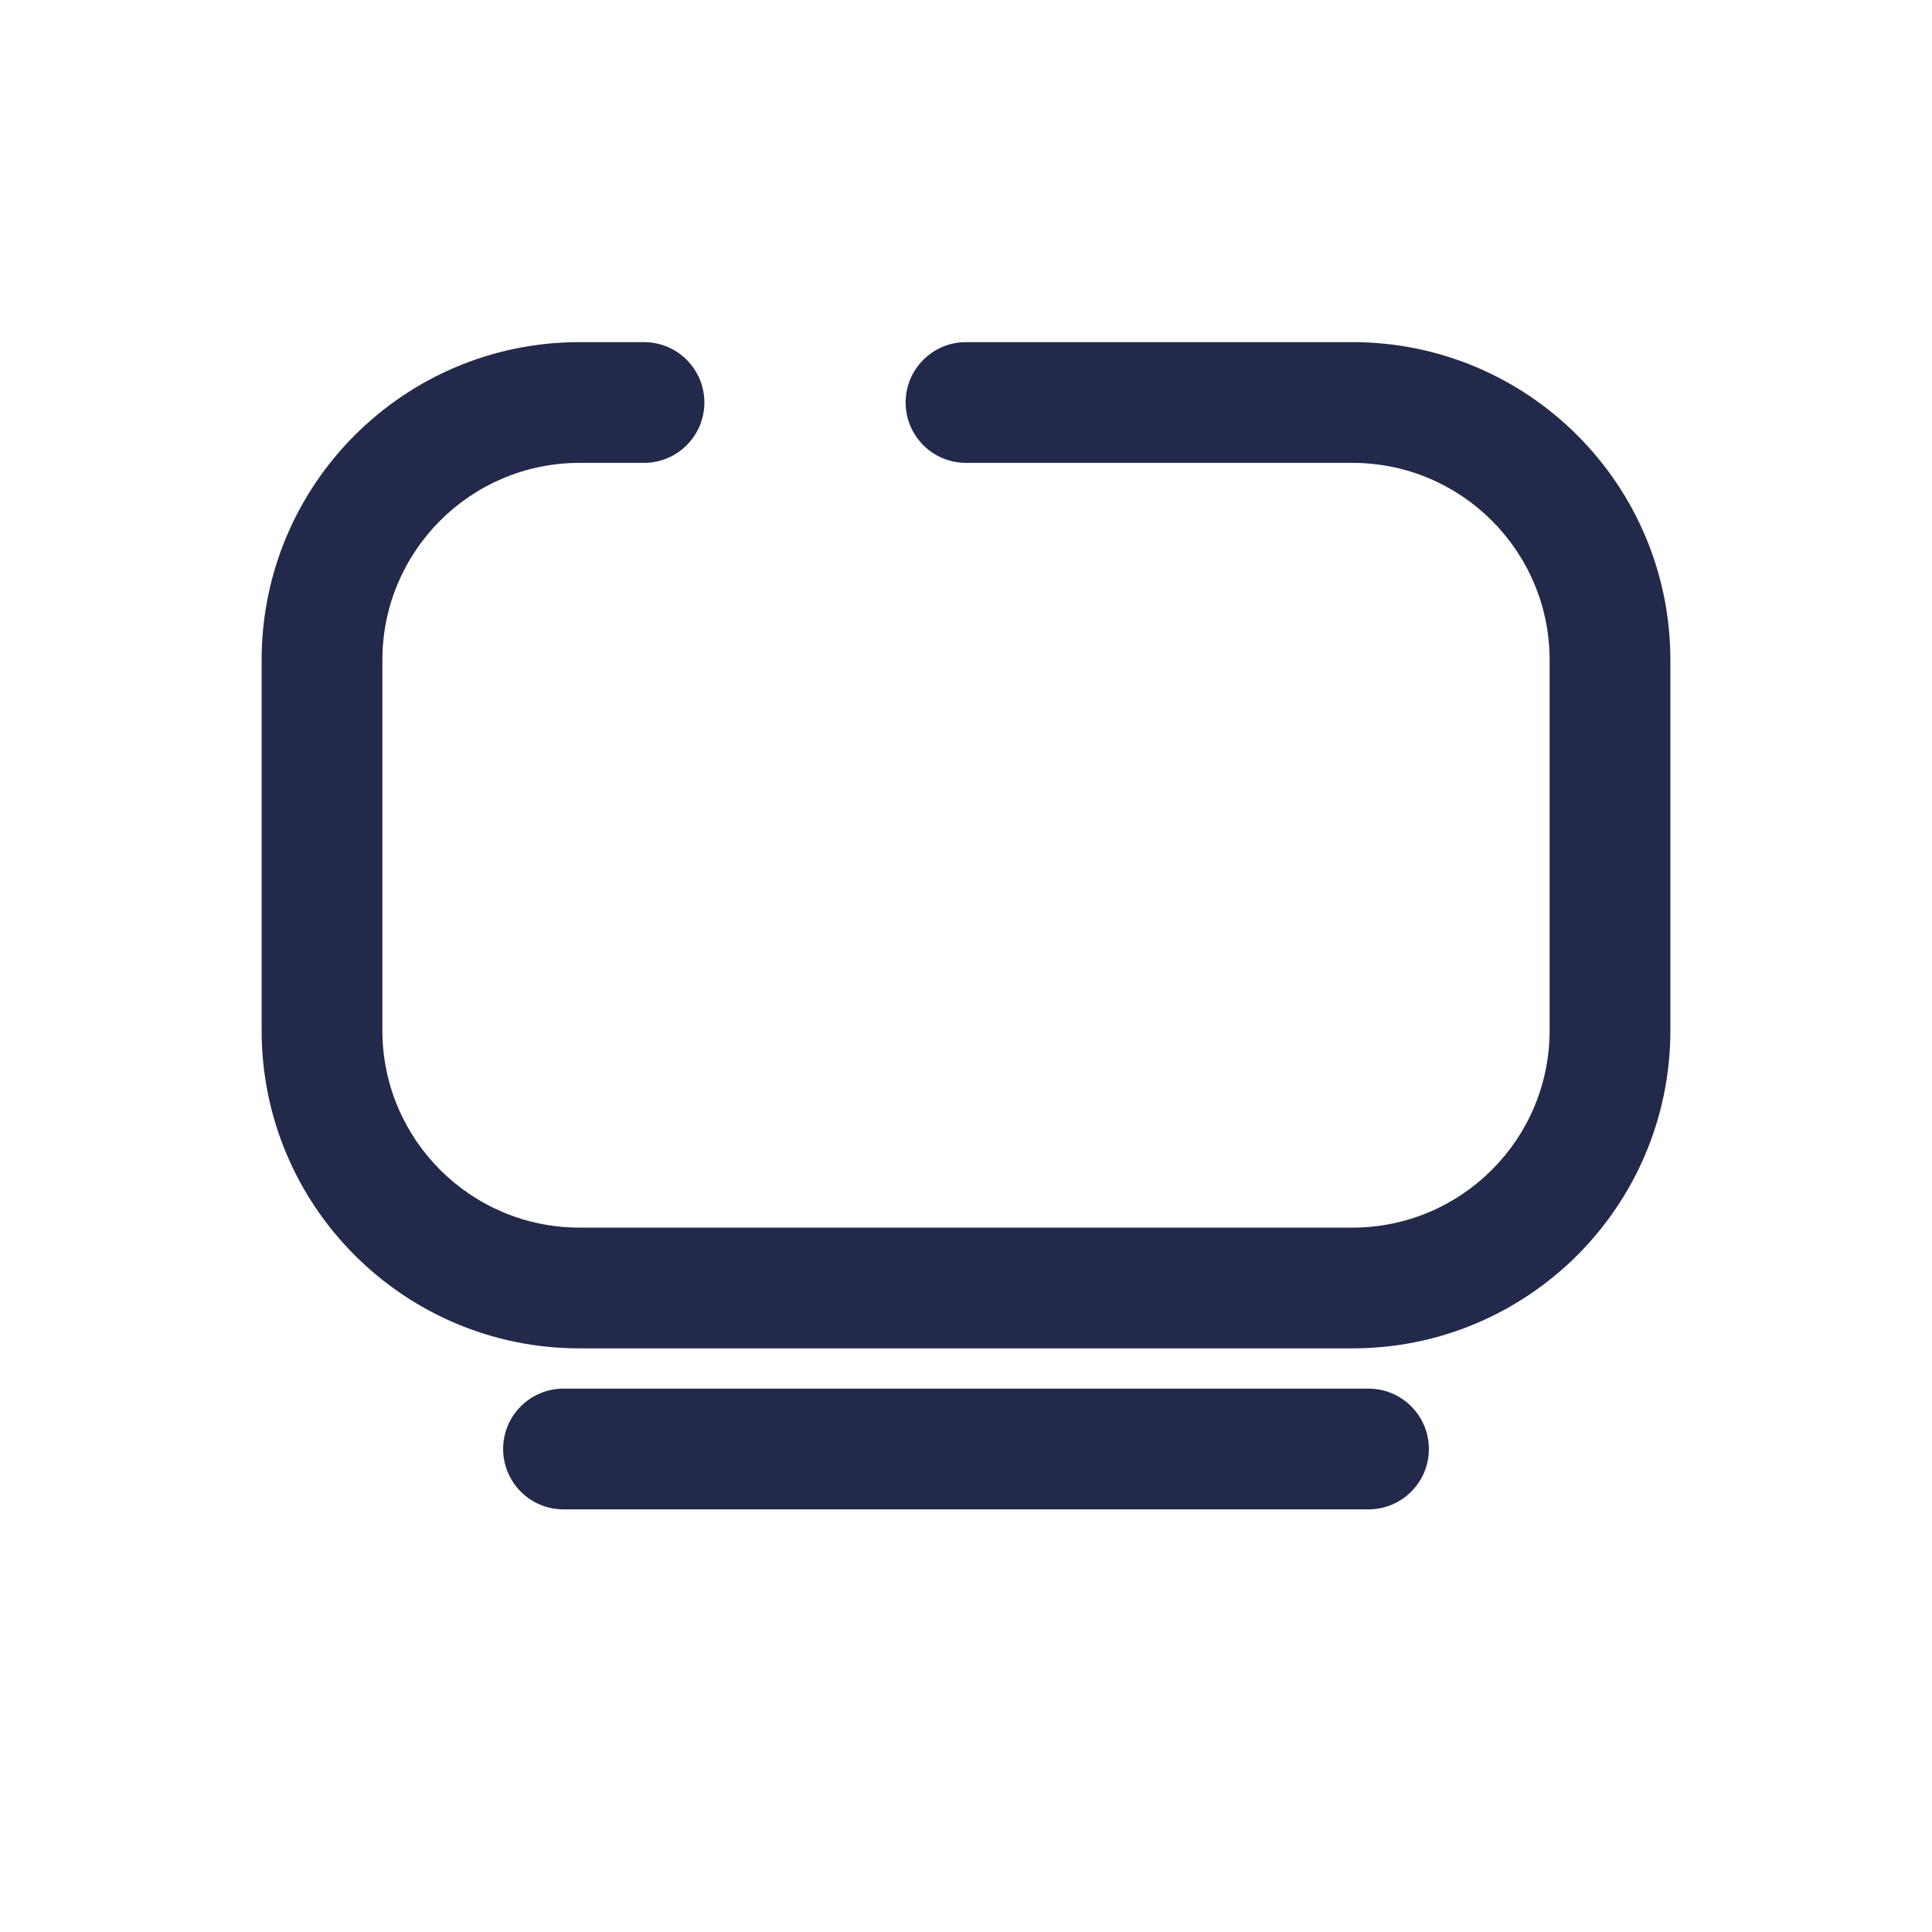 <svg width="24" height="24" viewBox="0 0 24 24" fill="none" xmlns="http://www.w3.org/2000/svg">
<path fill-rule="evenodd" clip-rule="evenodd" d="M7.2 5.75C5.847 5.75 4.75 6.847 4.75 8.2V12.8C4.75 14.153 5.847 15.25 7.2 15.25H16.8C18.153 15.25 19.25 14.153 19.25 12.8V8.2C19.25 6.847 18.153 5.75 16.8 5.75H12C11.586 5.75 11.25 5.414 11.25 5C11.25 4.586 11.586 4.25 12 4.25H16.8C18.982 4.25 20.75 6.018 20.75 8.2V12.8C20.75 14.982 18.982 16.75 16.8 16.75H7.2C5.018 16.75 3.25 14.982 3.25 12.8V8.2C3.25 6.018 5.018 4.25 7.2 4.25H8C8.414 4.25 8.75 4.586 8.75 5C8.75 5.414 8.414 5.75 8 5.75H7.2Z" fill="#23294A"/>
<path fill-rule="evenodd" clip-rule="evenodd" d="M6.25 18C6.25 17.586 6.586 17.25 7 17.25H17C17.414 17.25 17.75 17.586 17.75 18C17.75 18.414 17.414 18.75 17 18.75H7C6.586 18.75 6.25 18.414 6.25 18Z" fill="#23294A"/>
</svg>
